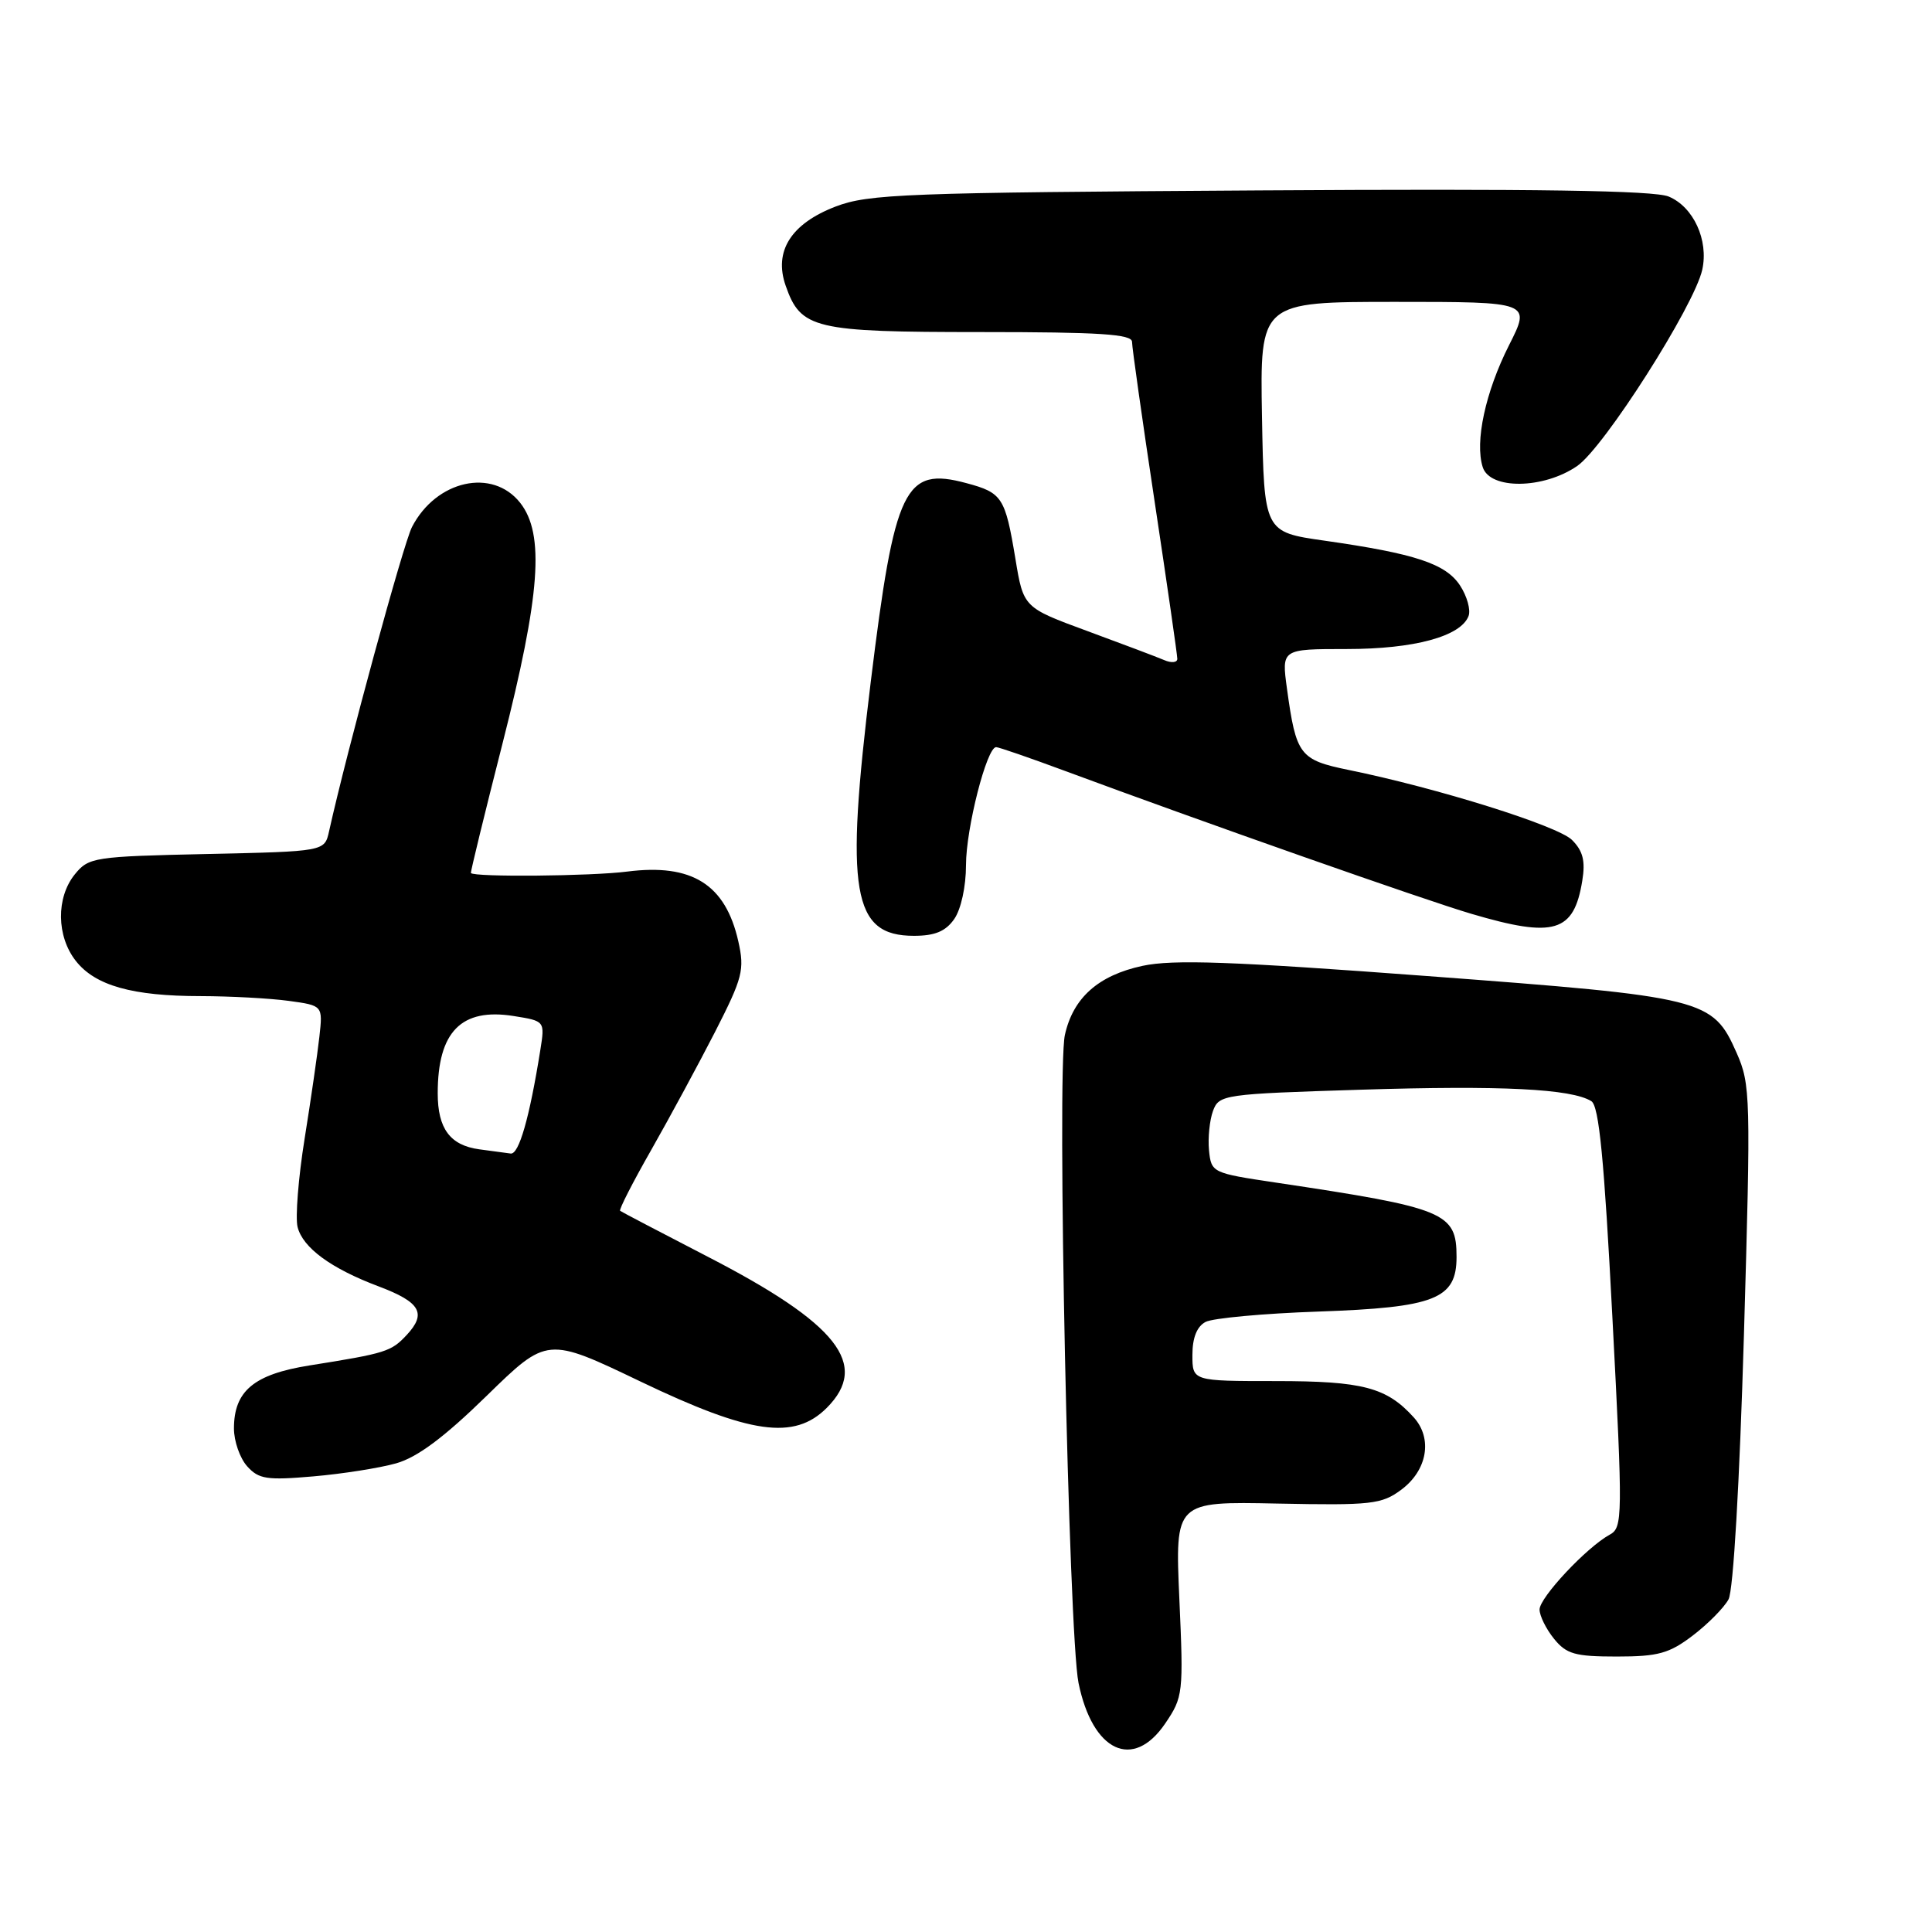 <?xml version="1.0" encoding="UTF-8" standalone="no"?>
<!DOCTYPE svg PUBLIC "-//W3C//DTD SVG 1.1//EN" "http://www.w3.org/Graphics/SVG/1.1/DTD/svg11.dtd" >
<svg xmlns="http://www.w3.org/2000/svg" xmlns:xlink="http://www.w3.org/1999/xlink" version="1.1" viewBox="0 0 256 256">
 <g >
 <path fill="currentColor"
d=" M 154.39 228.38 C 156.77 224.87 156.83 224.38 156.27 211.86 C 155.70 198.95 155.70 198.95 169.26 199.23 C 181.72 199.48 183.07 199.33 185.67 197.40 C 189.13 194.83 189.86 190.61 187.33 187.81 C 183.73 183.83 180.56 183.00 169.05 183.00 C 158.00 183.00 158.00 183.00 158.00 179.54 C 158.00 177.25 158.60 175.76 159.75 175.16 C 160.71 174.66 167.43 174.04 174.67 173.79 C 190.16 173.25 193.00 172.13 193.00 166.55 C 193.00 160.65 191.55 160.06 169.00 156.69 C 160.62 155.44 160.50 155.38 160.20 152.43 C 160.04 150.78 160.28 148.43 160.73 147.20 C 161.53 145.04 162.09 144.96 180.39 144.39 C 198.91 143.81 208.21 144.27 210.86 145.91 C 211.88 146.54 212.56 153.58 213.65 174.55 C 215.04 201.14 215.02 202.41 213.30 203.35 C 210.24 205.02 204.00 211.68 204.00 213.27 C 204.00 214.10 204.86 215.84 205.91 217.14 C 207.56 219.18 208.70 219.50 214.24 219.50 C 219.72 219.50 221.19 219.09 224.31 216.71 C 226.33 215.17 228.45 213.02 229.04 211.92 C 229.68 210.74 230.50 196.49 231.08 176.90 C 232.00 145.28 231.96 143.70 230.11 139.51 C 226.94 132.34 225.93 132.09 189.08 129.33 C 163.20 127.39 155.45 127.11 151.39 127.98 C 145.52 129.24 142.18 132.23 141.10 137.15 C 140.03 142.08 141.60 216.56 142.91 223.00 C 144.77 232.11 150.14 234.63 154.39 228.38 Z  M 52.49 193.90 C 55.29 193.11 58.85 190.46 64.49 184.95 C 72.50 177.13 72.50 177.13 84.89 183.07 C 99.44 190.04 105.24 190.86 109.55 186.55 C 115.27 180.82 111.00 175.40 93.76 166.51 C 87.57 163.31 82.35 160.58 82.17 160.44 C 81.99 160.29 83.85 156.65 86.31 152.34 C 88.76 148.03 92.57 140.98 94.77 136.69 C 98.41 129.55 98.68 128.51 97.83 124.73 C 96.13 117.18 91.69 114.39 83.09 115.49 C 78.36 116.10 62.80 116.24 62.40 115.68 C 62.32 115.58 64.21 107.85 66.59 98.50 C 71.60 78.80 72.19 70.78 68.93 66.63 C 65.25 61.96 57.80 63.63 54.59 69.83 C 53.45 72.04 46.00 99.36 43.60 110.16 C 43.01 112.82 43.01 112.82 27.41 113.16 C 12.43 113.49 11.75 113.59 9.91 115.86 C 7.42 118.94 7.48 124.07 10.05 127.33 C 12.62 130.60 17.54 131.99 26.61 131.99 C 30.52 132.00 35.76 132.28 38.25 132.62 C 42.78 133.24 42.78 133.24 42.32 137.37 C 42.07 139.64 41.19 145.73 40.36 150.90 C 39.53 156.07 39.12 161.32 39.43 162.58 C 40.12 165.34 43.88 168.09 50.19 170.46 C 55.70 172.54 56.56 174.02 53.90 176.88 C 51.83 179.10 51.18 179.31 41.00 180.93 C 33.65 182.10 31.00 184.31 31.00 189.28 C 31.00 190.97 31.79 193.22 32.75 194.29 C 34.28 196.00 35.37 196.16 41.50 195.63 C 45.35 195.30 50.29 194.52 52.49 193.90 Z  M 126.44 121.78 C 127.34 120.49 128.00 117.47 128.00 114.62 C 128.00 109.78 130.75 99.00 131.99 99.00 C 132.34 99.00 136.42 100.41 141.06 102.13 C 159.51 108.97 188.85 119.29 194.98 121.09 C 205.96 124.33 208.55 123.55 209.66 116.70 C 210.09 114.08 209.75 112.75 208.30 111.30 C 206.42 109.42 190.50 104.43 178.69 102.02 C 172.21 100.69 171.74 100.07 170.53 91.25 C 169.81 86.00 169.81 86.00 178.44 86.00 C 187.39 86.00 193.55 84.33 194.59 81.63 C 194.90 80.82 194.39 79.00 193.47 77.59 C 191.57 74.69 187.54 73.36 175.50 71.64 C 167.50 70.50 167.50 70.50 167.22 55.25 C 166.95 40.00 166.95 40.00 184.90 40.00 C 202.86 40.00 202.86 40.00 199.95 45.75 C 196.82 51.95 195.40 58.54 196.47 61.90 C 197.42 64.90 204.52 64.82 208.98 61.75 C 212.54 59.31 224.51 40.52 225.56 35.73 C 226.42 31.82 224.39 27.40 221.10 26.04 C 219.16 25.24 203.53 25.00 166.94 25.23 C 119.93 25.52 115.09 25.70 110.72 27.37 C 104.81 29.64 102.51 33.29 104.10 37.84 C 106.10 43.59 107.84 44.00 129.96 44.00 C 145.76 44.00 150.00 44.28 150.00 45.30 C 150.00 46.02 151.35 55.56 153.00 66.50 C 154.65 77.44 156.00 86.80 156.00 87.30 C 156.00 87.80 155.21 87.88 154.25 87.46 C 153.29 87.05 148.70 85.32 144.06 83.61 C 135.61 80.50 135.61 80.50 134.54 74.00 C 133.19 65.89 132.80 65.29 128.06 64.02 C 119.86 61.81 118.55 64.51 115.38 90.34 C 111.95 118.24 112.93 124.00 121.10 124.00 C 123.88 124.00 125.30 123.41 126.44 121.78 Z  M 63.50 152.29 C 59.64 151.76 58.00 149.55 58.00 144.87 C 58.00 136.70 61.13 133.52 68.07 134.63 C 72.21 135.29 72.21 135.29 71.59 139.17 C 70.16 148.13 68.76 152.99 67.67 152.85 C 67.03 152.77 65.15 152.51 63.50 152.29 Z "/>
</g>
</svg>